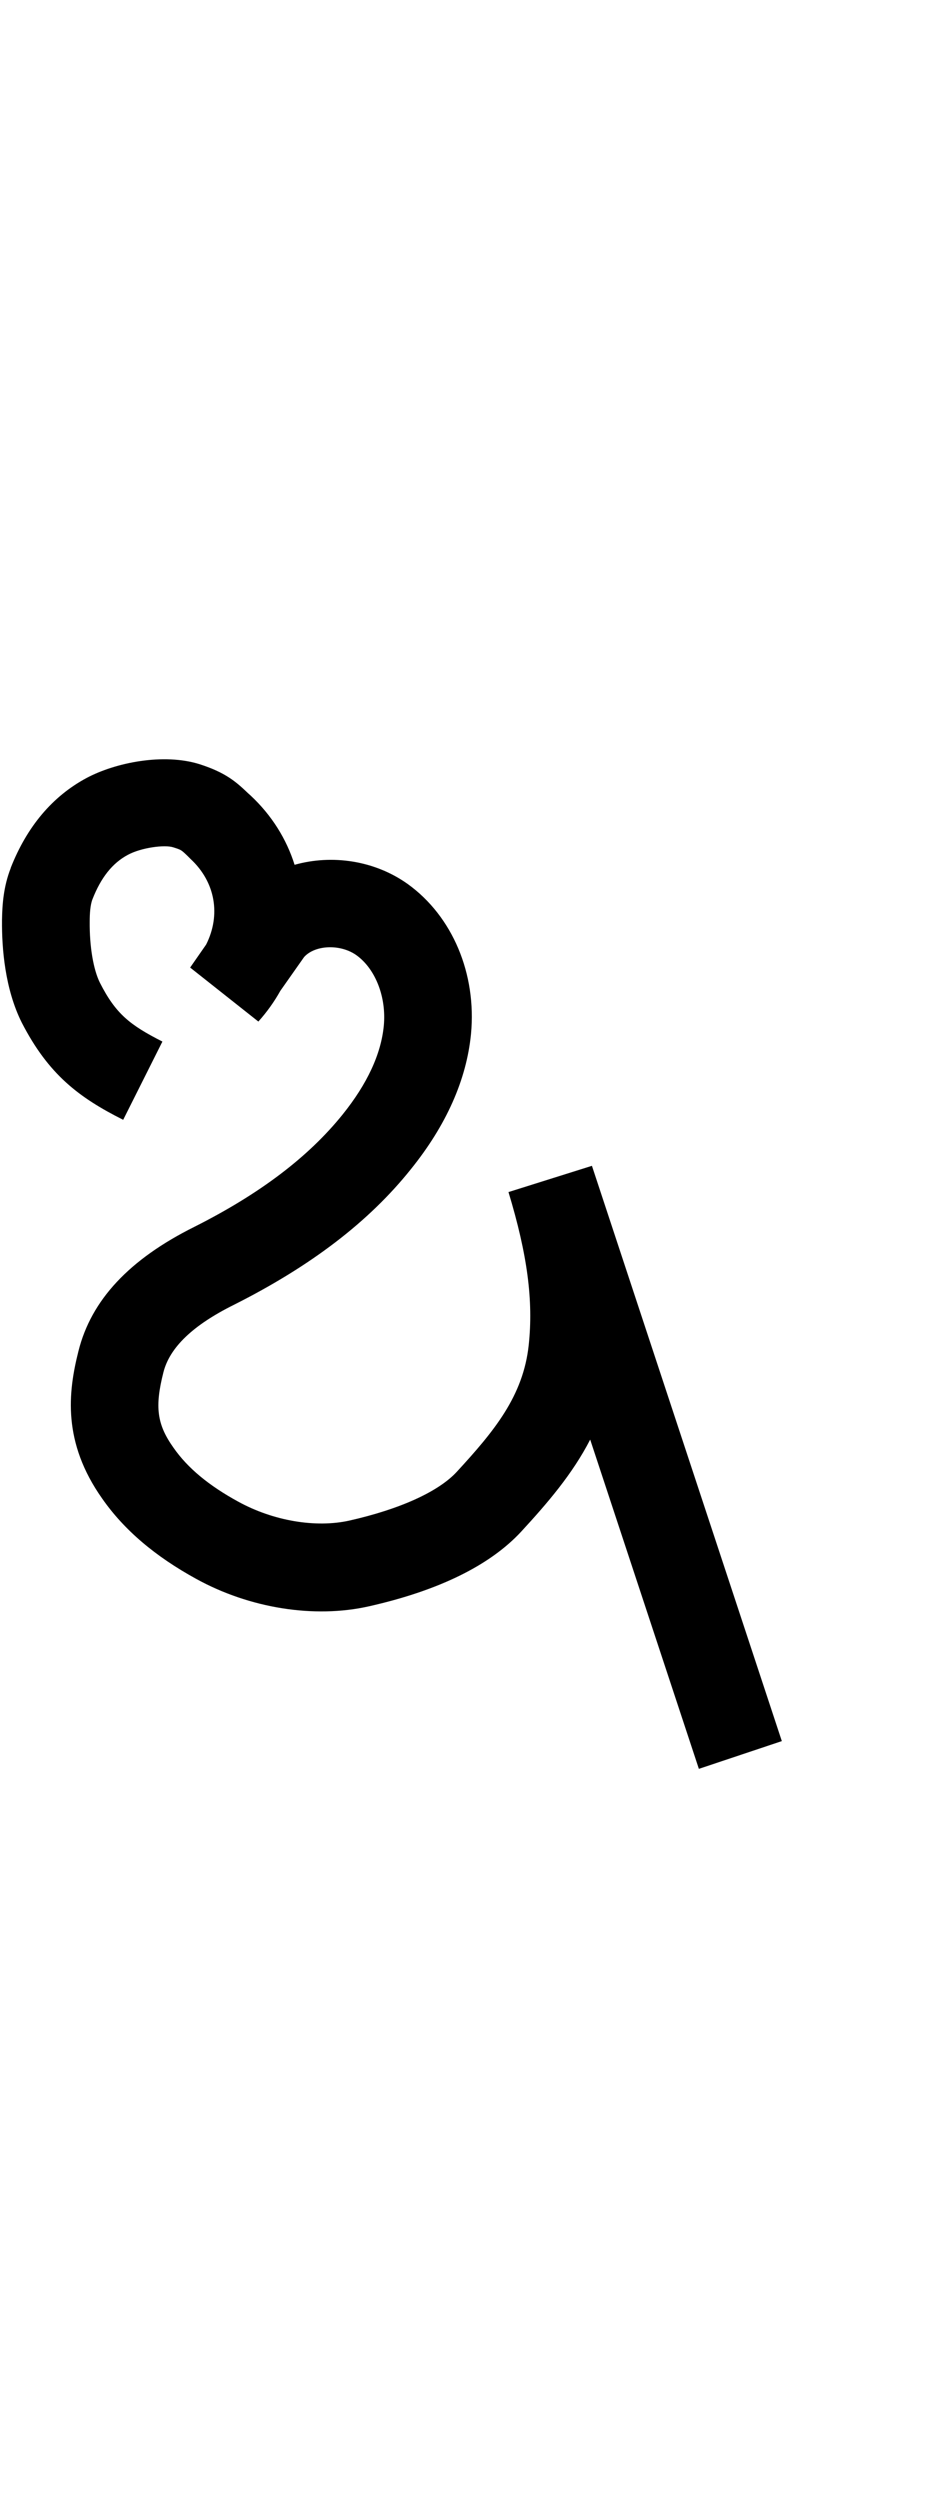 <?xml version="1.0" encoding="utf-8"?>
<!-- Generator: Adobe Illustrator 19.0.0, SVG Export Plug-In . SVG Version: 6.00 Build 0)  -->
<svg version="1.1" id="Layer_1" xmlns="http://www.w3.org/2000/svg" xmlns:xlink="http://www.w3.org/1999/xlink" x="0px" y="0px"
	 viewBox="0 0 373 1000" style="enable-background:new 0 0 373 1000;" xml:space="preserve">
<style type="text/css">
	.st0{display:none;}
</style>
<g id="Guide">
</g>
<g id="Layer_3" class="st0">
</g>
<g id="Layer_4">
	<path d="M279.7,707.5l-43.5-131.7c-7.1,13.8-17.1,25.4-27.6,36.8c-12.5,13.5-33,23.6-61,29.9c-21.8,4.9-47.7,0.8-69.1-11
		c-16.4-9-28.8-19.5-37.6-32.1C25,576.9,27.2,557,31.4,540.4c5.1-20.4,20.3-36.7,46.4-49.7c26.2-13.2,45.6-27.9,59.3-44.9
		c9.9-12.3,15.4-24.2,16.5-35.5c1.1-11.4-3.3-22.7-10.9-28.2c-6.4-4.6-16.6-4.2-21,0.7l-9.5,13.5c-2.4,4.3-5.3,8.4-8.8,12.3
		L76.1,387l6.4-9.2c5.9-11.7,3.8-24.9-6.2-34.2l-1.2-1.2c-2.6-2.5-2.6-2.5-5.8-3.5c-3.4-1.1-12.7,0.1-18.1,3
		c-6.2,3.3-10.8,9.1-14.2,17.8c-0.9,2.3-1.1,5.9-1.1,8.9c-0.1,10.1,1.5,19.3,4.1,24.5C46.3,405.5,52,410,65,416.6l-15.7,31.3
		C31.6,439,19.4,429.8,8.7,409c-6.7-13.4-8-29.6-7.9-40.8l0-0.2c0.1-6.2,0.6-13.4,3.5-20.8l0-0.1c6.5-16.5,16.7-28.6,30.3-35.9
		c11.6-6.2,30.9-10.1,45.4-5.5c10.2,3.3,14.4,6.9,19.3,11.6l0.9,0.8c8.6,8,14.5,17.6,17.7,27.8c14.9-4.2,32-1.8,45.3,7.7
		c17.9,12.9,27.6,35.9,25.3,60c-1.8,18.3-9.9,36.5-24.1,54.1c-16.8,21-40,38.7-70.8,54.2c-16.5,8.2-25.7,17.1-28.2,27
		c-3.5,13.8-2.6,20.8,4,30.1c5.7,8.2,14.2,15.2,25.9,21.6c14,7.7,31,10.6,44.5,7.6c20.4-4.6,35.7-11.6,43-19.5
		c15-16.3,26.6-30.3,28.8-50.7c1.9-17.8-0.5-36.1-8.1-61.2l33.4-10.5l76,230.1L279.7,707.5z"/>
</g>
</svg>
